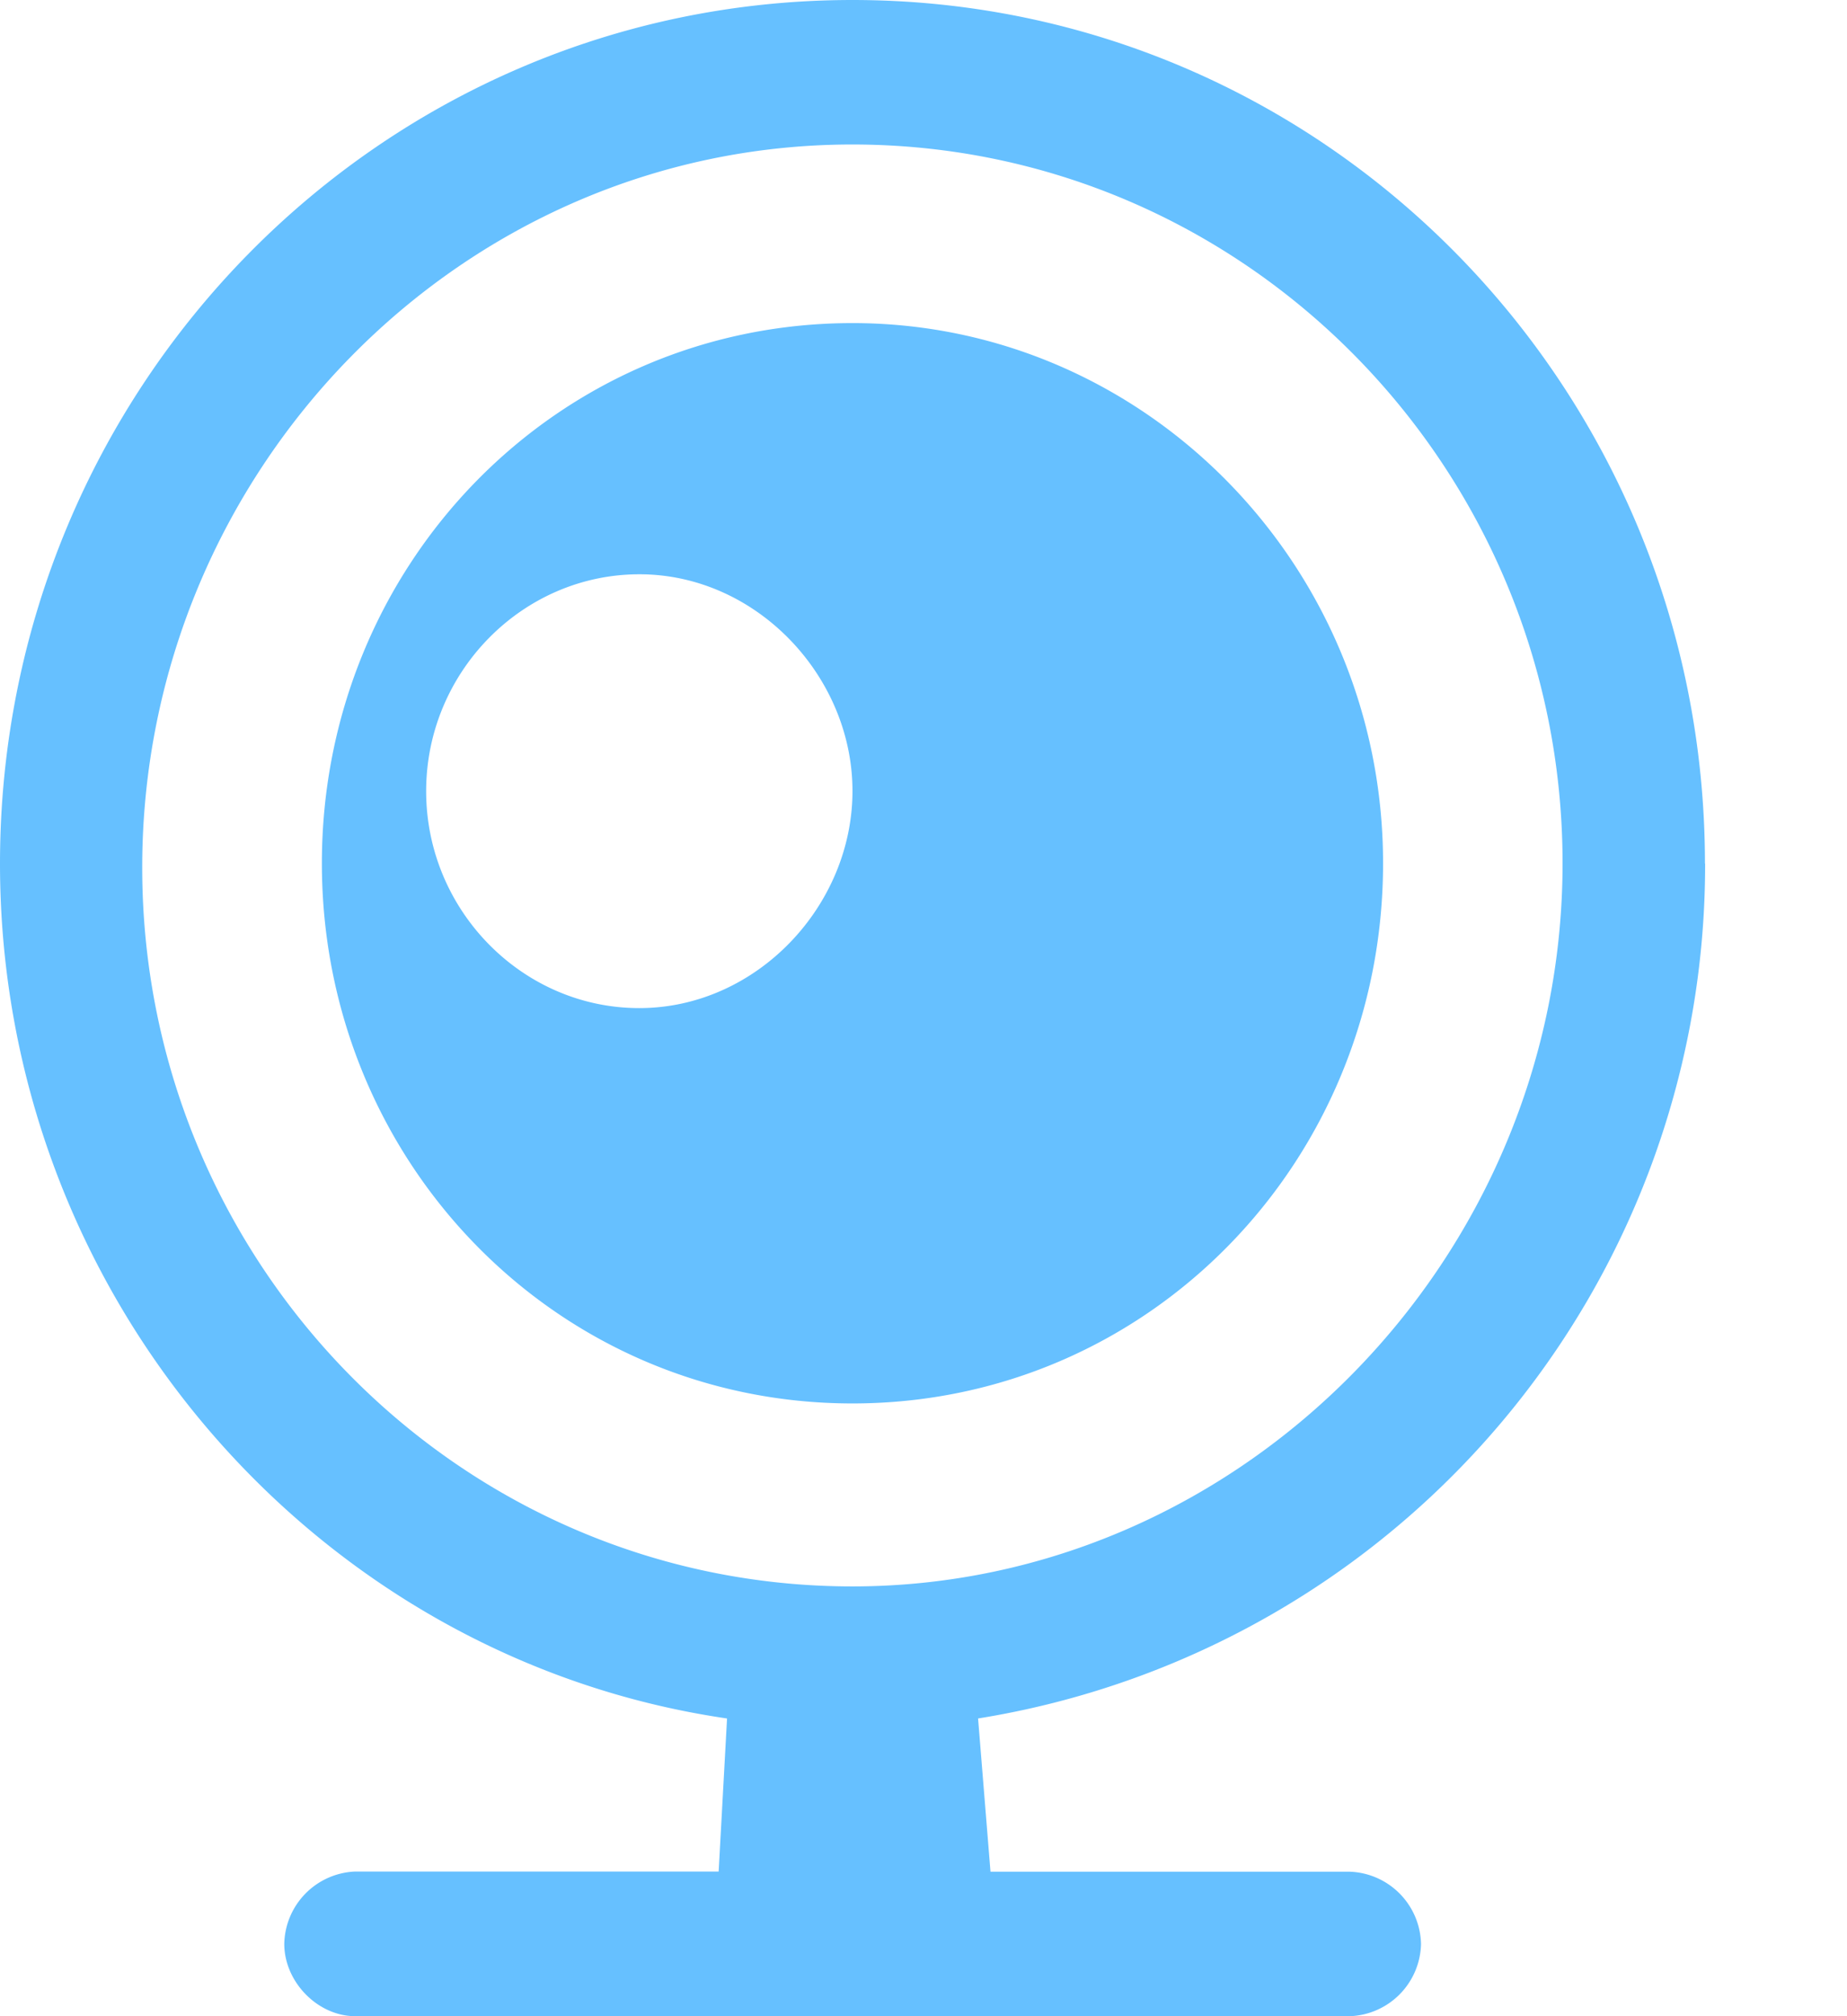 <svg width="11" height="12" xmlns="http://www.w3.org/2000/svg"><path d="M10.154 5.14C10.154 2.303 7.889 0 5.077 0S0 2.304 0 5.14c0 2.582 1.891 4.733 4.33 5.088l-.05.911H2.116a.44.44 0 00-.423.43c0 .228.2.431.423.431h5.923a.44.44 0 00.424-.43.44.44 0 00-.424-.43h-2.14l-.074-.912a5.146 5.146 0 004.33-5.089zM5.077 9.442c-2.34 0-4.23-1.924-4.23-4.278C.846 2.81 2.736.86 5.076.86c2.34 0 4.23 1.924 4.23 4.278 0 2.355-1.916 4.304-4.23 4.304zm0-7.519c-1.767 0-3.16 1.443-3.16 3.215 0 1.772 1.393 3.215 3.16 3.215 1.767 0 3.16-1.443 3.16-3.215 0-1.772-1.418-3.215-3.16-3.215zM3.807 6c-.696 0-1.269-.582-1.269-1.291s.573-1.291 1.27-1.291c.697 0 1.269.607 1.269 1.29C5.077 5.393 4.505 6 3.807 6z" fill="#66C0FF"/></svg>